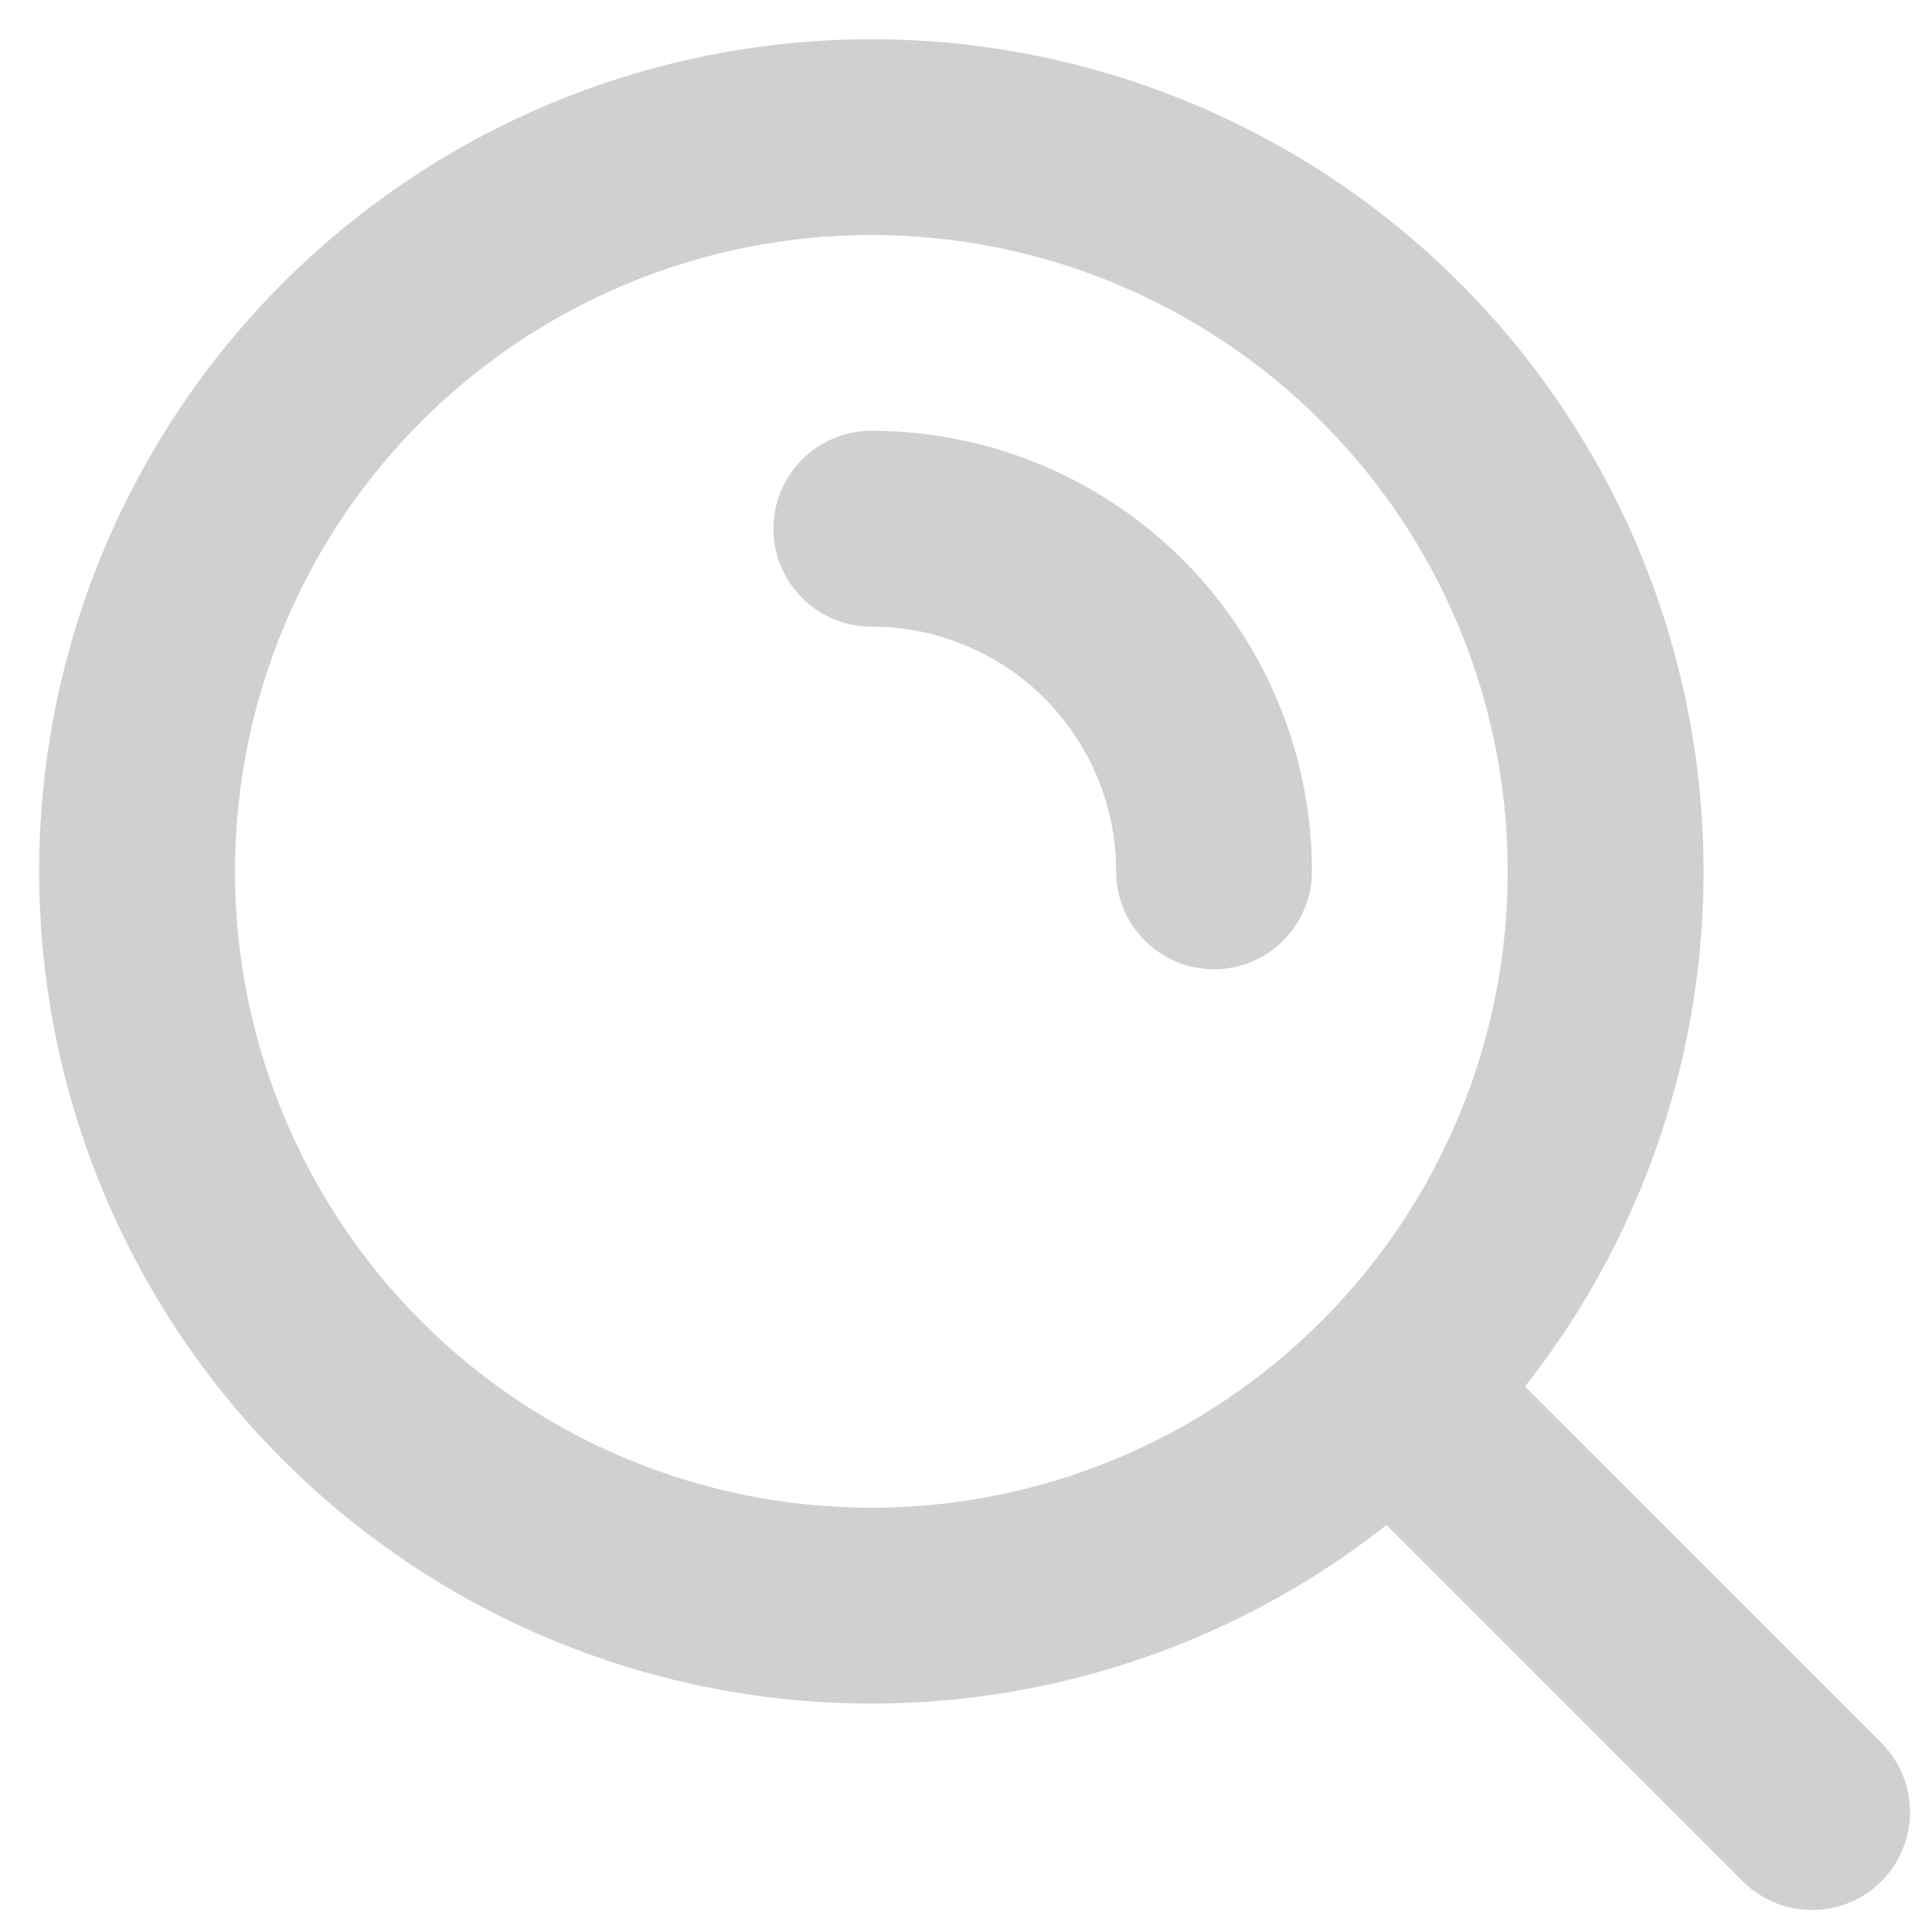 <svg width="37" height="37" viewBox="0 0 37 37" fill="none" xmlns="http://www.w3.org/2000/svg">
<path fill-rule="evenodd" clip-rule="evenodd" d="M16.688 4.5C13.455 4.5 10.355 5.784 8.07 8.07C5.784 10.355 4.5 13.455 4.5 16.688C4.5 19.92 5.784 23.02 8.07 25.305C10.355 27.591 13.455 28.875 16.688 28.875C19.92 28.875 23.02 27.591 25.305 25.305C27.591 23.02 28.875 19.92 28.875 16.688C28.875 13.455 27.591 10.355 25.305 8.07C23.02 5.784 19.92 4.5 16.688 4.5ZM0.75 16.688C0.75 14.146 1.358 11.642 2.523 9.383C3.688 7.124 5.376 5.177 7.447 3.704C9.518 2.23 11.911 1.273 14.426 0.913C16.942 0.552 19.507 0.798 21.909 1.631C24.31 2.463 26.477 3.858 28.23 5.699C29.982 7.539 31.269 9.772 31.983 12.211C32.697 14.65 32.818 17.224 32.334 19.72C31.851 22.215 30.778 24.558 29.205 26.554L36.053 33.401C36.394 33.755 36.583 34.229 36.579 34.72C36.575 35.212 36.377 35.682 36.03 36.03C35.682 36.377 35.212 36.575 34.72 36.579C34.228 36.583 33.755 36.394 33.401 36.053L26.554 29.205C24.204 31.058 21.38 32.211 18.404 32.533C15.43 32.856 12.424 32.334 9.731 31.028C7.039 29.722 4.769 27.684 3.18 25.148C1.592 22.612 0.75 19.68 0.75 16.688ZM14.812 10.125C14.812 9.628 15.01 9.151 15.362 8.799C15.713 8.448 16.19 8.25 16.688 8.25C18.925 8.25 21.071 9.139 22.654 10.721C24.236 12.304 25.125 14.45 25.125 16.688C25.125 17.185 24.927 17.662 24.576 18.013C24.224 18.365 23.747 18.563 23.25 18.563C22.753 18.563 22.276 18.365 21.924 18.013C21.573 17.662 21.375 17.185 21.375 16.688C21.375 15.444 20.881 14.252 20.002 13.373C19.123 12.494 17.931 12 16.688 12C16.19 12 15.713 11.803 15.362 11.451C15.01 11.099 14.812 10.622 14.812 10.125Z" fill="#D0D0D0"/>
</svg>
